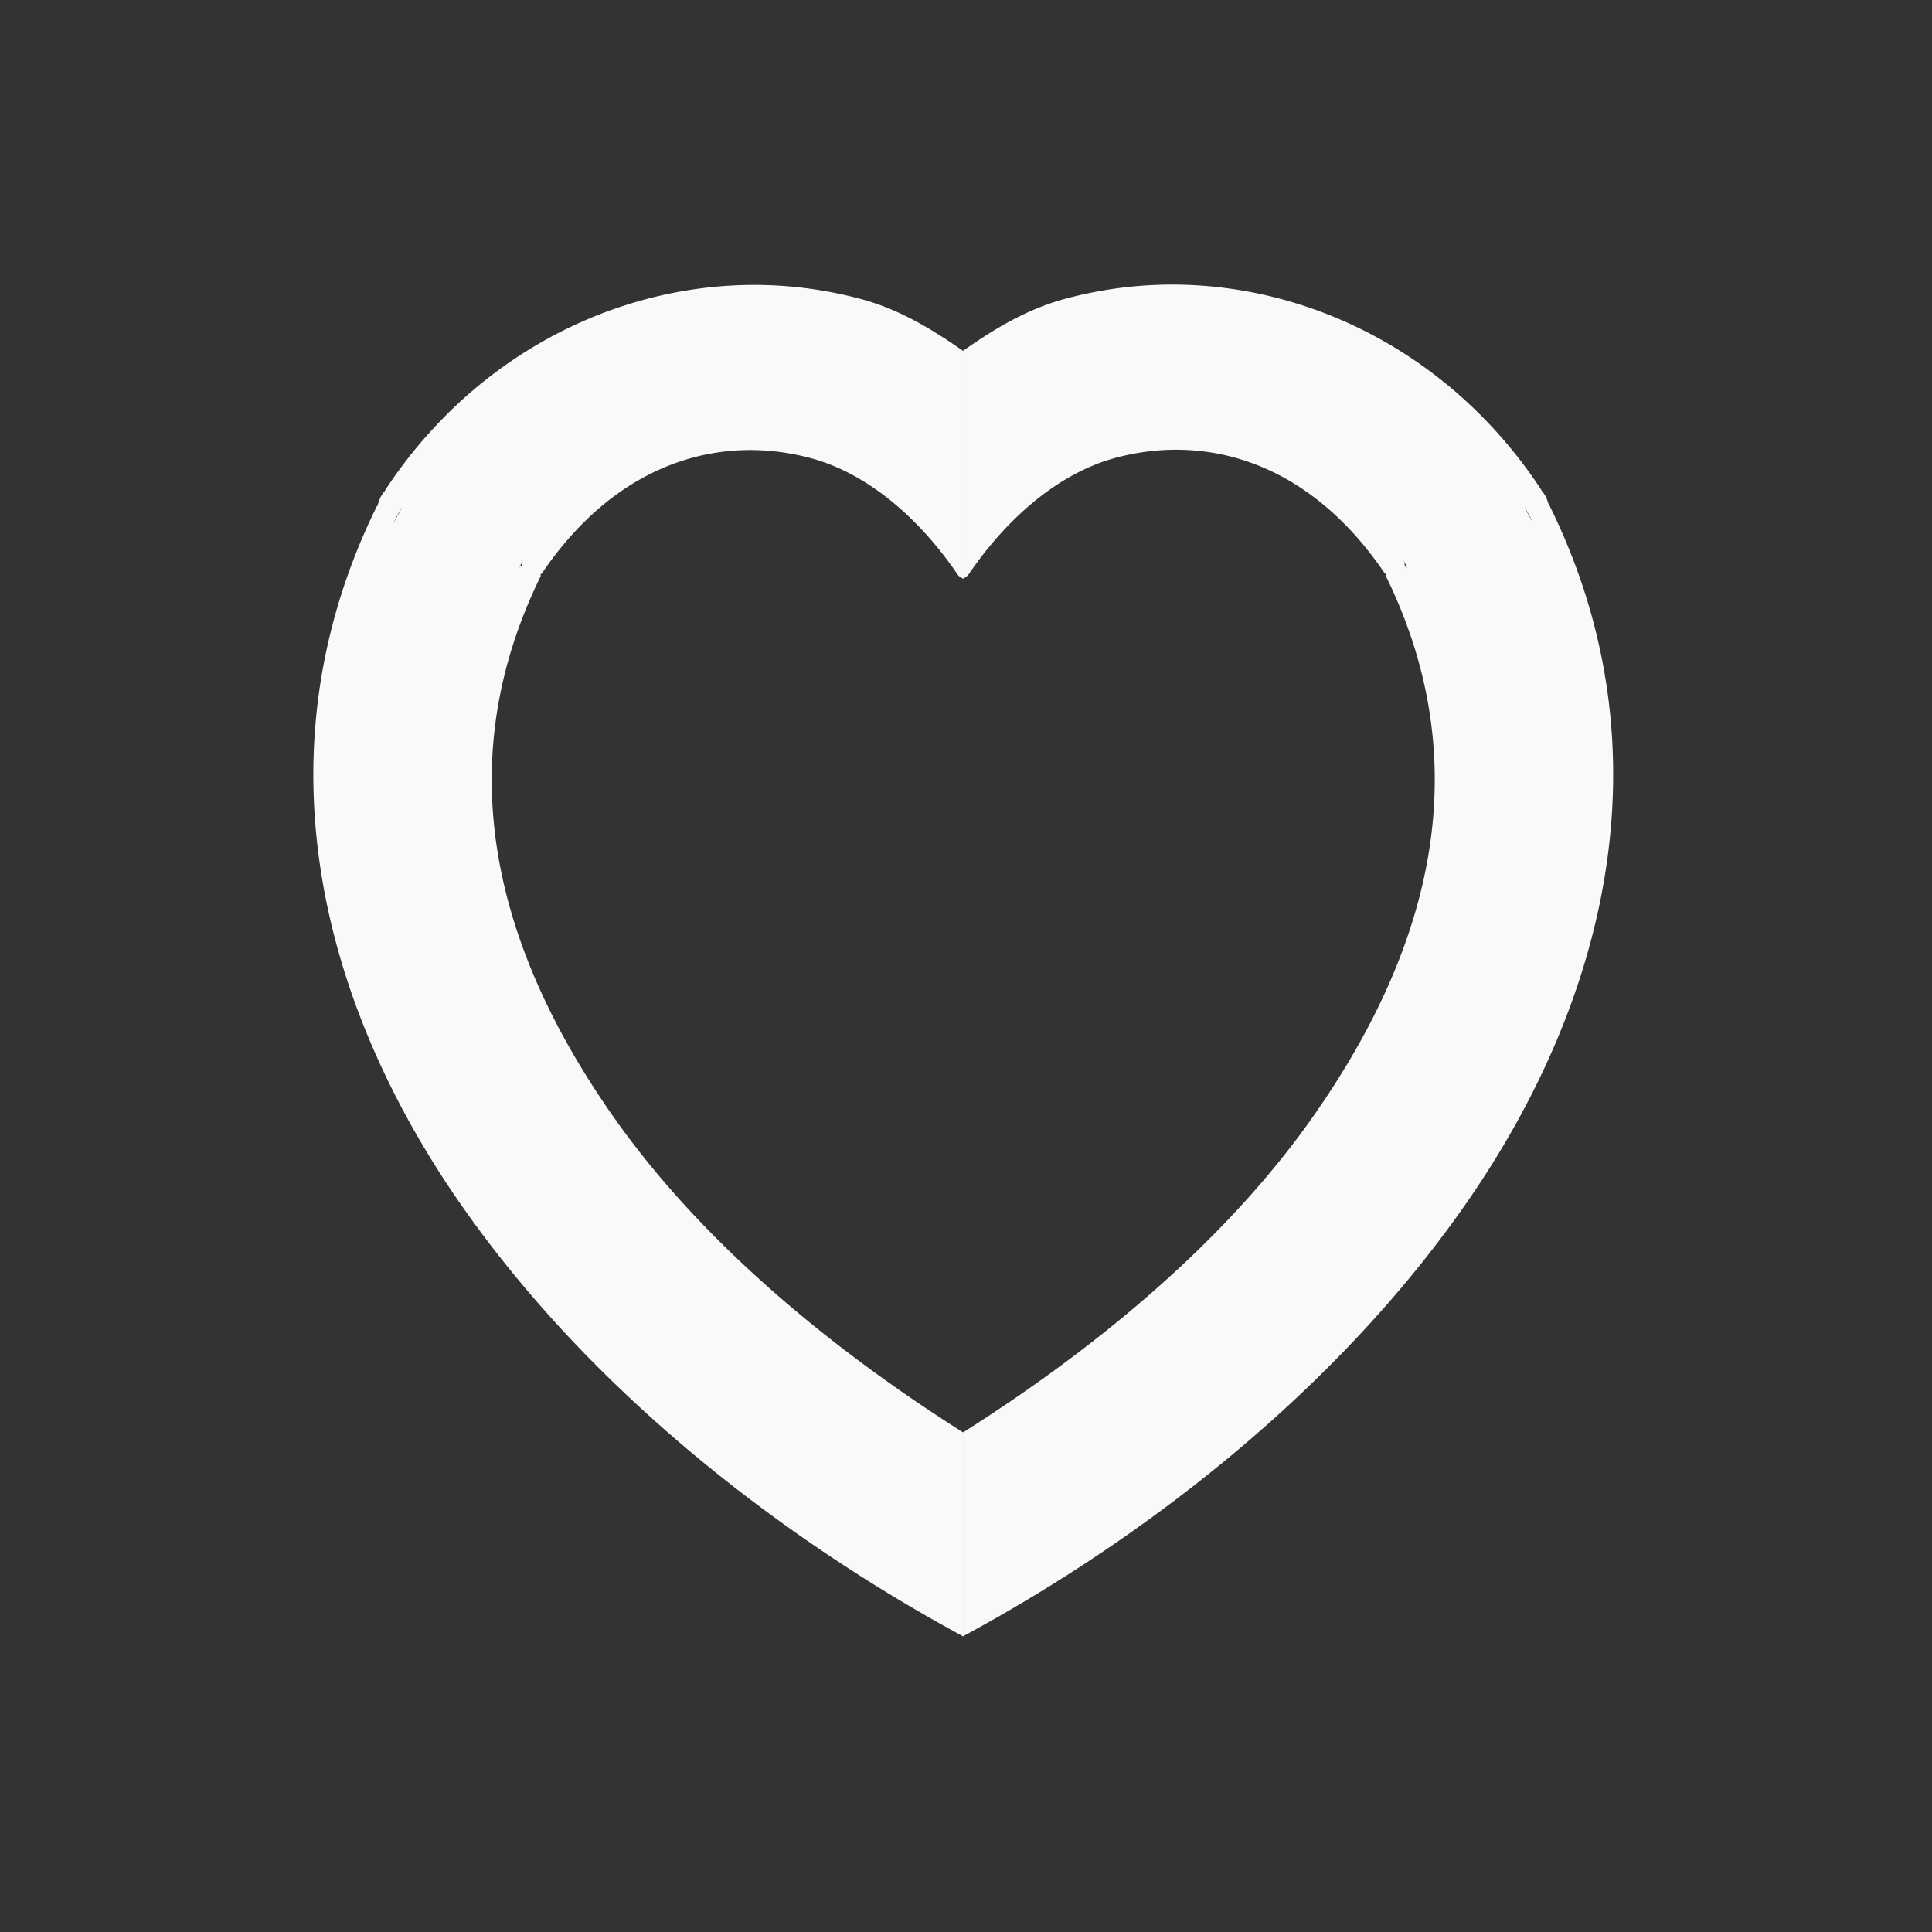 <?xml version="1.0" encoding="UTF-8" standalone="no"?>
<!-- Generator: Adobe Illustrator 15.1.0, SVG Export Plug-In . SVG Version: 6.00 Build 0)  -->

<svg
   xmlns:dc="http://purl.org/dc/elements/1.1/"
   xmlns:cc="http://creativecommons.org/ns#"
   xmlns:rdf="http://www.w3.org/1999/02/22-rdf-syntax-ns#"
   xmlns:svg="http://www.w3.org/2000/svg"
   xmlns="http://www.w3.org/2000/svg"
   xmlns:sodipodi="http://sodipodi.sourceforge.net/DTD/sodipodi-0.dtd"
   xmlns:inkscape="http://www.inkscape.org/namespaces/inkscape"
   version="1.1"
   x="0px"
   y="0px"
   width="24px"
   height="24px"
   viewBox="0 0 24 24"
   style="enable-background:new 0 0 24 24;"
   xml:space="preserve"
   id="svg6"
   sodipodi:docname="donate.svg"
   inkscape:version="0.92.4 5da689c313, 2019-01-14"><rect x="0" y="0" width="24" height="24" fill="#333333" stroke="none"/><defs
   id="defs10" /><sodipodi:namedview
   pagecolor="#ffffff"
   bordercolor="#666666"
   borderopacity="1"
   objecttolerance="10"
   gridtolerance="10"
   guidetolerance="10"
   inkscape:pageopacity="0"
   inkscape:pageshadow="2"
   inkscape:window-width="1920"
   inkscape:window-height="1023"
   id="namedview8"
   showgrid="false"
   inkscape:zoom="22.627417"
   inkscape:cx="-11.939854"
   inkscape:cy="16.121225"
   inkscape:window-x="1920"
   inkscape:window-y="0"
   inkscape:window-maximized="1"
   inkscape:current-layer="svg6"
   showguides="true"
   inkscape:guide-bbox="true"
   inkscape:snap-global="false"><sodipodi:guide
     position="17.114,21.033"
     orientation="0,1"
     id="guide4518"
     inkscape:locked="false" /><sodipodi:guide
     position="2.984,7.443"
     orientation="1,0"
     id="guide4520"
     inkscape:locked="false" /><sodipodi:guide
     position="20.386,3.056"
     orientation="0,1"
     id="guide4522"
     inkscape:locked="false" /><sodipodi:guide
     position="20.997,7.55"
     orientation="1,0"
     id="guide4524"
     inkscape:locked="false" /></sodipodi:namedview>

<g
   id="Guides"
   style="display:none;">
</g>
<g
   id="g884"
   style="fill:#f9f9f9"><path
     id="path863"
     d="M 9.09 3.547 C 7.459 3.636 5.836 4.499 4.793 6.076 A 0.142 0.139 0 0 0 4.783 6.094 A 0.142 0.139 0 0 0 4.781 6.1 A 0.142 0.139 0 0 0 4.777 6.105 L 4.775 6.105 L 4.773 6.104 L 4.736 6.16 A 0.142 0.139 0 0 0 4.723 6.186 L 4.693 6.268 A 0.142 0.139 0 0 0 4.686 6.289 L 4.682 6.287 C 3.18 9.336 3.984 12.465 5.727 14.965 C 7.315 17.244 9.65 19.073 11.943 20.316 A 0.142 0.139 0 0 0 11.969 20.328 L 11.969 17.797 C 10.315 16.751 8.696 15.417 7.6 13.844 C 6.131 11.736 5.576 9.476 6.721 7.148 L 6.707 7.143 A 0.142 0.139 0 0 0 6.742 7.107 C 7.684 5.728 8.962 5.391 10.078 5.693 C 10.745 5.874 11.392 6.396 11.896 7.137 A 0.142 0.139 0 0 0 11.969 7.189 L 11.969 4.363 C 11.581 4.091 11.174 3.844 10.703 3.717 C 10.179 3.575 9.634 3.517 9.09 3.547 z M 4.951 6.383 C 4.909 6.469 4.863 6.557 4.947 6.393 C 5.102 6.092 4.77 6.707 4.936 6.412 L 4.932 6.41 A 0.142 0.139 0 0 0 4.951 6.383 z M 6.49 6.98 A 0.142 0.139 0 0 0 6.482 7.039 L 6.461 7.029 C 6.389 7.18 6.548 6.862 6.471 7.01 C 6.393 7.158 6.565 6.849 6.482 6.994 C 6.423 7.099 6.475 7.008 6.49 6.98 z "
     style="color:#000000;font-style:normal;font-variant:normal;font-weight:normal;font-stretch:normal;font-size:medium;line-height:normal;font-family:sans-serif;font-variant-ligatures:normal;font-variant-position:normal;font-variant-caps:normal;font-variant-numeric:normal;font-variant-alternates:normal;font-feature-settings:normal;text-indent:0;text-align:start;text-decoration:none;text-decoration-line:none;text-decoration-style:solid;text-decoration-color:#000000;letter-spacing:normal;word-spacing:normal;text-transform:none;writing-mode:lr-tb;direction:ltr;text-orientation:mixed;dominant-baseline:auto;baseline-shift:baseline;text-anchor:start;white-space:normal;shape-padding:0;clip-rule:nonzero;display:inline;overflow:visible;visibility:visible;opacity:1;isolation:auto;mix-blend-mode:normal;color-interpolation:sRGB;color-interpolation-filters:linearRGB;solid-color:#000000;solid-opacity:1;vector-effect:none;fill:#f9f9f9;fill-opacity:1;fill-rule:evenodd;stroke:none;stroke-width:0.9;stroke-linecap:butt;stroke-linejoin:miter;stroke-miterlimit:4;stroke-dasharray:none;stroke-dashoffset:0;stroke-opacity:1;color-rendering:auto;image-rendering:auto;shape-rendering:auto;text-rendering:auto;enable-background:accumulate" /><path
     id="path863-7"
     d="m 14.841,3.543 c 1.63,0.089 3.254,0.952 4.297,2.529 a 0.142,0.139 0 0 1 0.01,0.018 0.142,0.139 0 0 1 0.002,0.006 0.142,0.139 0 0 1 0.004,0.006 h 0.002 l 0.002,-0.002 0.037,0.057 a 0.142,0.139 0 0 1 0.014,0.025 l 0.029,0.082 a 0.142,0.139 0 0 1 0.008,0.021 l 0.004,-0.002 c 1.502,3.049 0.697,6.178 -1.045,8.678 -1.589,2.28 -3.923,4.109 -6.217,5.352 a 0.142,0.139 0 0 1 -0.025,0.012 v -2.531 c 1.653,-1.046 3.273,-2.38 4.369,-3.953 1.469,-2.108 2.023,-4.368 0.879,-6.695 l 0.014,-0.006 a 0.142,0.139 0 0 1 -0.035,-0.035 C 16.246,5.723 14.969,5.387 13.852,5.689 13.186,5.87 12.539,6.392 12.034,7.133 a 0.142,0.139 0 0 1 -0.072,0.053 V 4.359 c 0.387,-0.272 0.795,-0.519 1.266,-0.646 0.524,-0.142 1.069,-0.2 1.613,-0.17 z m 4.139,2.836 c 0.042,0.086 0.088,0.174 0.004,0.01 -0.154,-0.301 0.177,0.315 0.012,0.02 l 0.004,-0.002 a 0.142,0.139 0 0 1 -0.02,-0.027 z m -1.539,0.598 a 0.142,0.139 0 0 1 0.008,0.059 l 0.021,-0.01 c 0.072,0.151 -0.087,-0.168 -0.01,-0.02 0.078,0.148 -0.095,-0.161 -0.012,-0.016 0.06,0.105 0.007,0.014 -0.008,-0.014 z"
     style="color:#000000;font-style:normal;font-variant:normal;font-weight:normal;font-stretch:normal;font-size:medium;line-height:normal;font-family:sans-serif;font-variant-ligatures:normal;font-variant-position:normal;font-variant-caps:normal;font-variant-numeric:normal;font-variant-alternates:normal;font-feature-settings:normal;text-indent:0;text-align:start;text-decoration:none;text-decoration-line:none;text-decoration-style:solid;text-decoration-color:#000000;letter-spacing:normal;word-spacing:normal;text-transform:none;writing-mode:lr-tb;direction:ltr;text-orientation:mixed;dominant-baseline:auto;baseline-shift:baseline;text-anchor:start;white-space:normal;shape-padding:0;clip-rule:nonzero;display:inline;overflow:visible;visibility:visible;opacity:1;isolation:auto;mix-blend-mode:normal;color-interpolation:sRGB;color-interpolation-filters:linearRGB;solid-color:#000000;solid-opacity:1;vector-effect:none;fill:#f9f9f9;fill-opacity:1;fill-rule:evenodd;stroke:none;stroke-width:0.9;stroke-linecap:butt;stroke-linejoin:miter;stroke-miterlimit:4;stroke-dasharray:none;stroke-dashoffset:0;stroke-opacity:1;color-rendering:auto;image-rendering:auto;shape-rendering:auto;text-rendering:auto;enable-background:accumulate"
     inkscape:connector-curvature="0" /></g></svg>